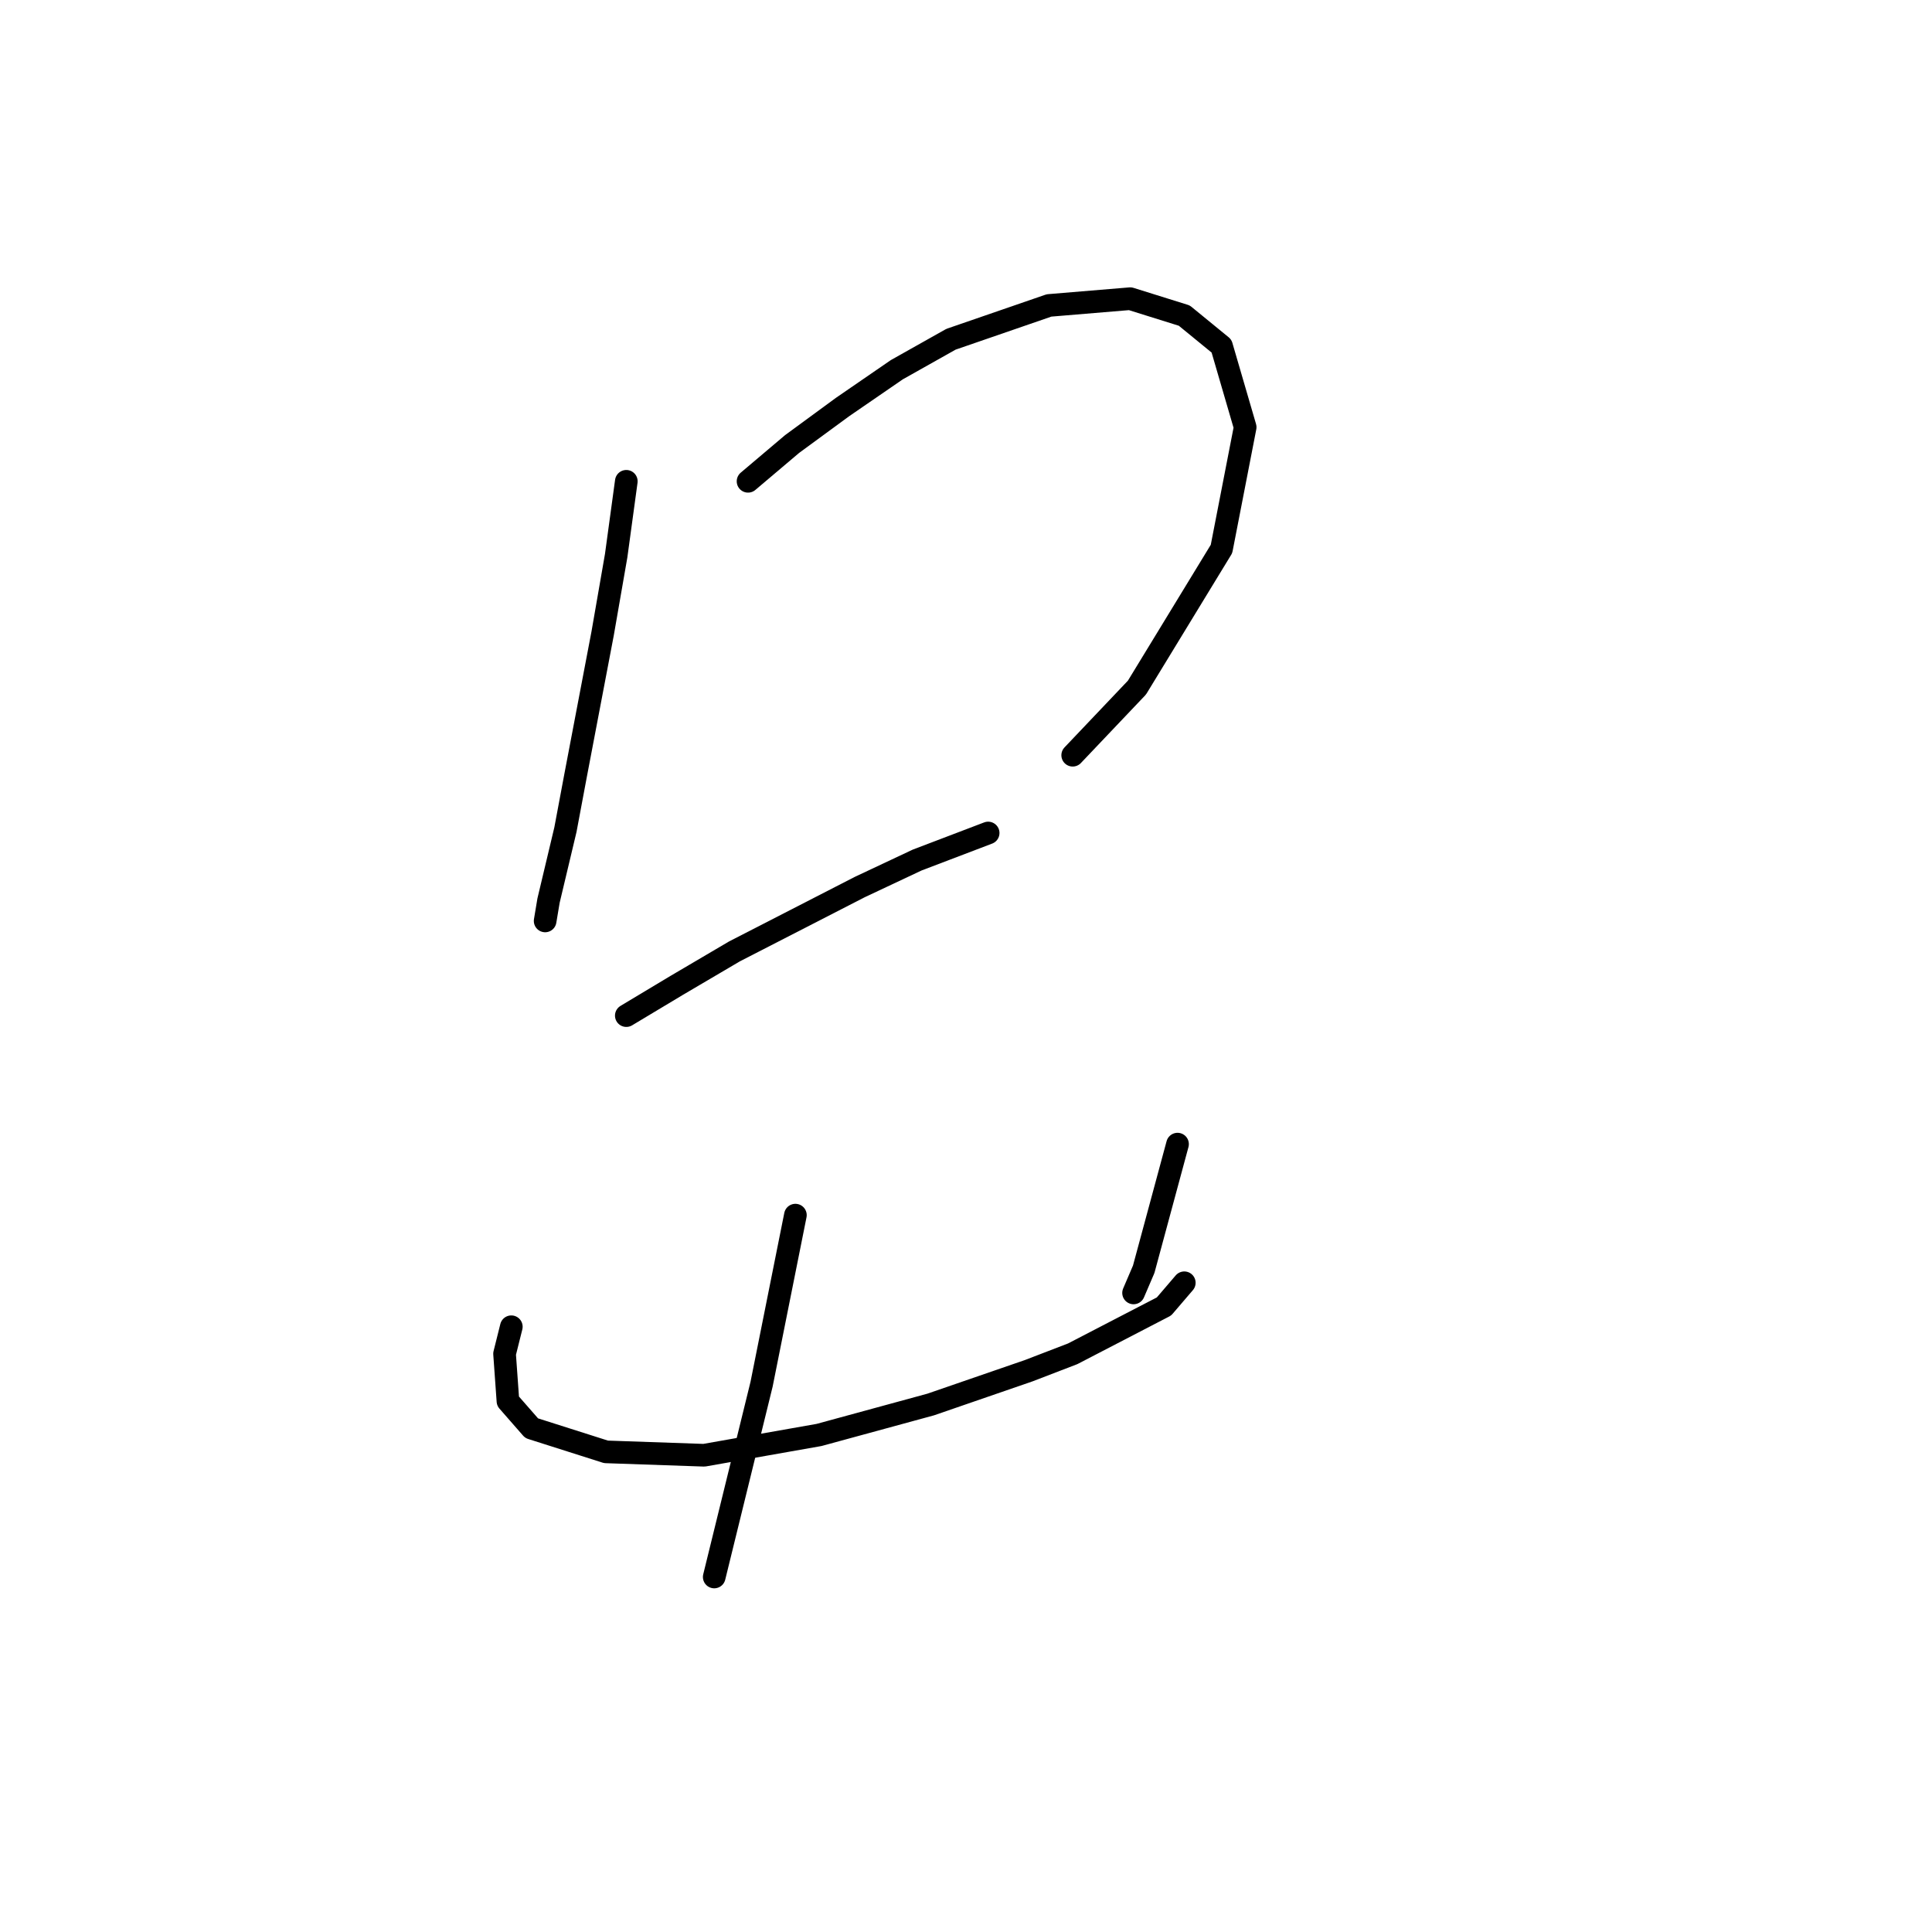 <?xml version="1.0" standalone="no"?>
    <svg width="256" height="256" xmlns="http://www.w3.org/2000/svg" version="1.1">
    <polyline stroke="black" stroke-width="3" stroke-linecap="round" fill="transparent" stroke-linejoin="round" points="82.989 63.775 81.645 73.633 79.852 83.939 76.267 102.759 74.923 109.929 72.683 119.339 72.234 122.028 72.234 122.028 " />
        <polyline stroke="black" stroke-width="3" stroke-linecap="round" fill="transparent" stroke-linejoin="round" points="99.12 63.775 104.946 58.845 111.667 53.916 118.837 48.987 126.007 44.954 139.001 40.473 149.756 39.577 156.925 41.818 161.855 45.851 164.991 56.605 161.855 72.737 150.652 91.109 142.138 100.071 142.138 100.071 " />
        <polyline stroke="black" stroke-width="3" stroke-linecap="round" fill="transparent" stroke-linejoin="round" points="82.989 134.574 89.71 130.542 97.328 126.061 113.908 117.547 121.526 113.962 130.936 110.377 130.936 110.377 " />
        <polyline stroke="black" stroke-width="3" stroke-linecap="round" fill="transparent" stroke-linejoin="round" points="67.753 175.8 66.857 179.385 67.305 185.658 70.442 189.243 80.3 192.379 93.295 192.828 108.531 190.139 123.318 186.106 136.313 181.625 142.138 179.385 154.237 173.111 156.925 169.974 156.925 169.974 " />
        <polyline stroke="black" stroke-width="3" stroke-linecap="round" fill="transparent" stroke-linejoin="round" points="156.029 151.602 151.548 168.182 150.204 171.319 150.204 171.319 " />
        <polyline stroke="black" stroke-width="3" stroke-linecap="round" fill="transparent" stroke-linejoin="round" points="105.394 161.012 103.153 172.215 100.913 183.417 94.639 208.959 94.639 208.959 " />
        </svg>